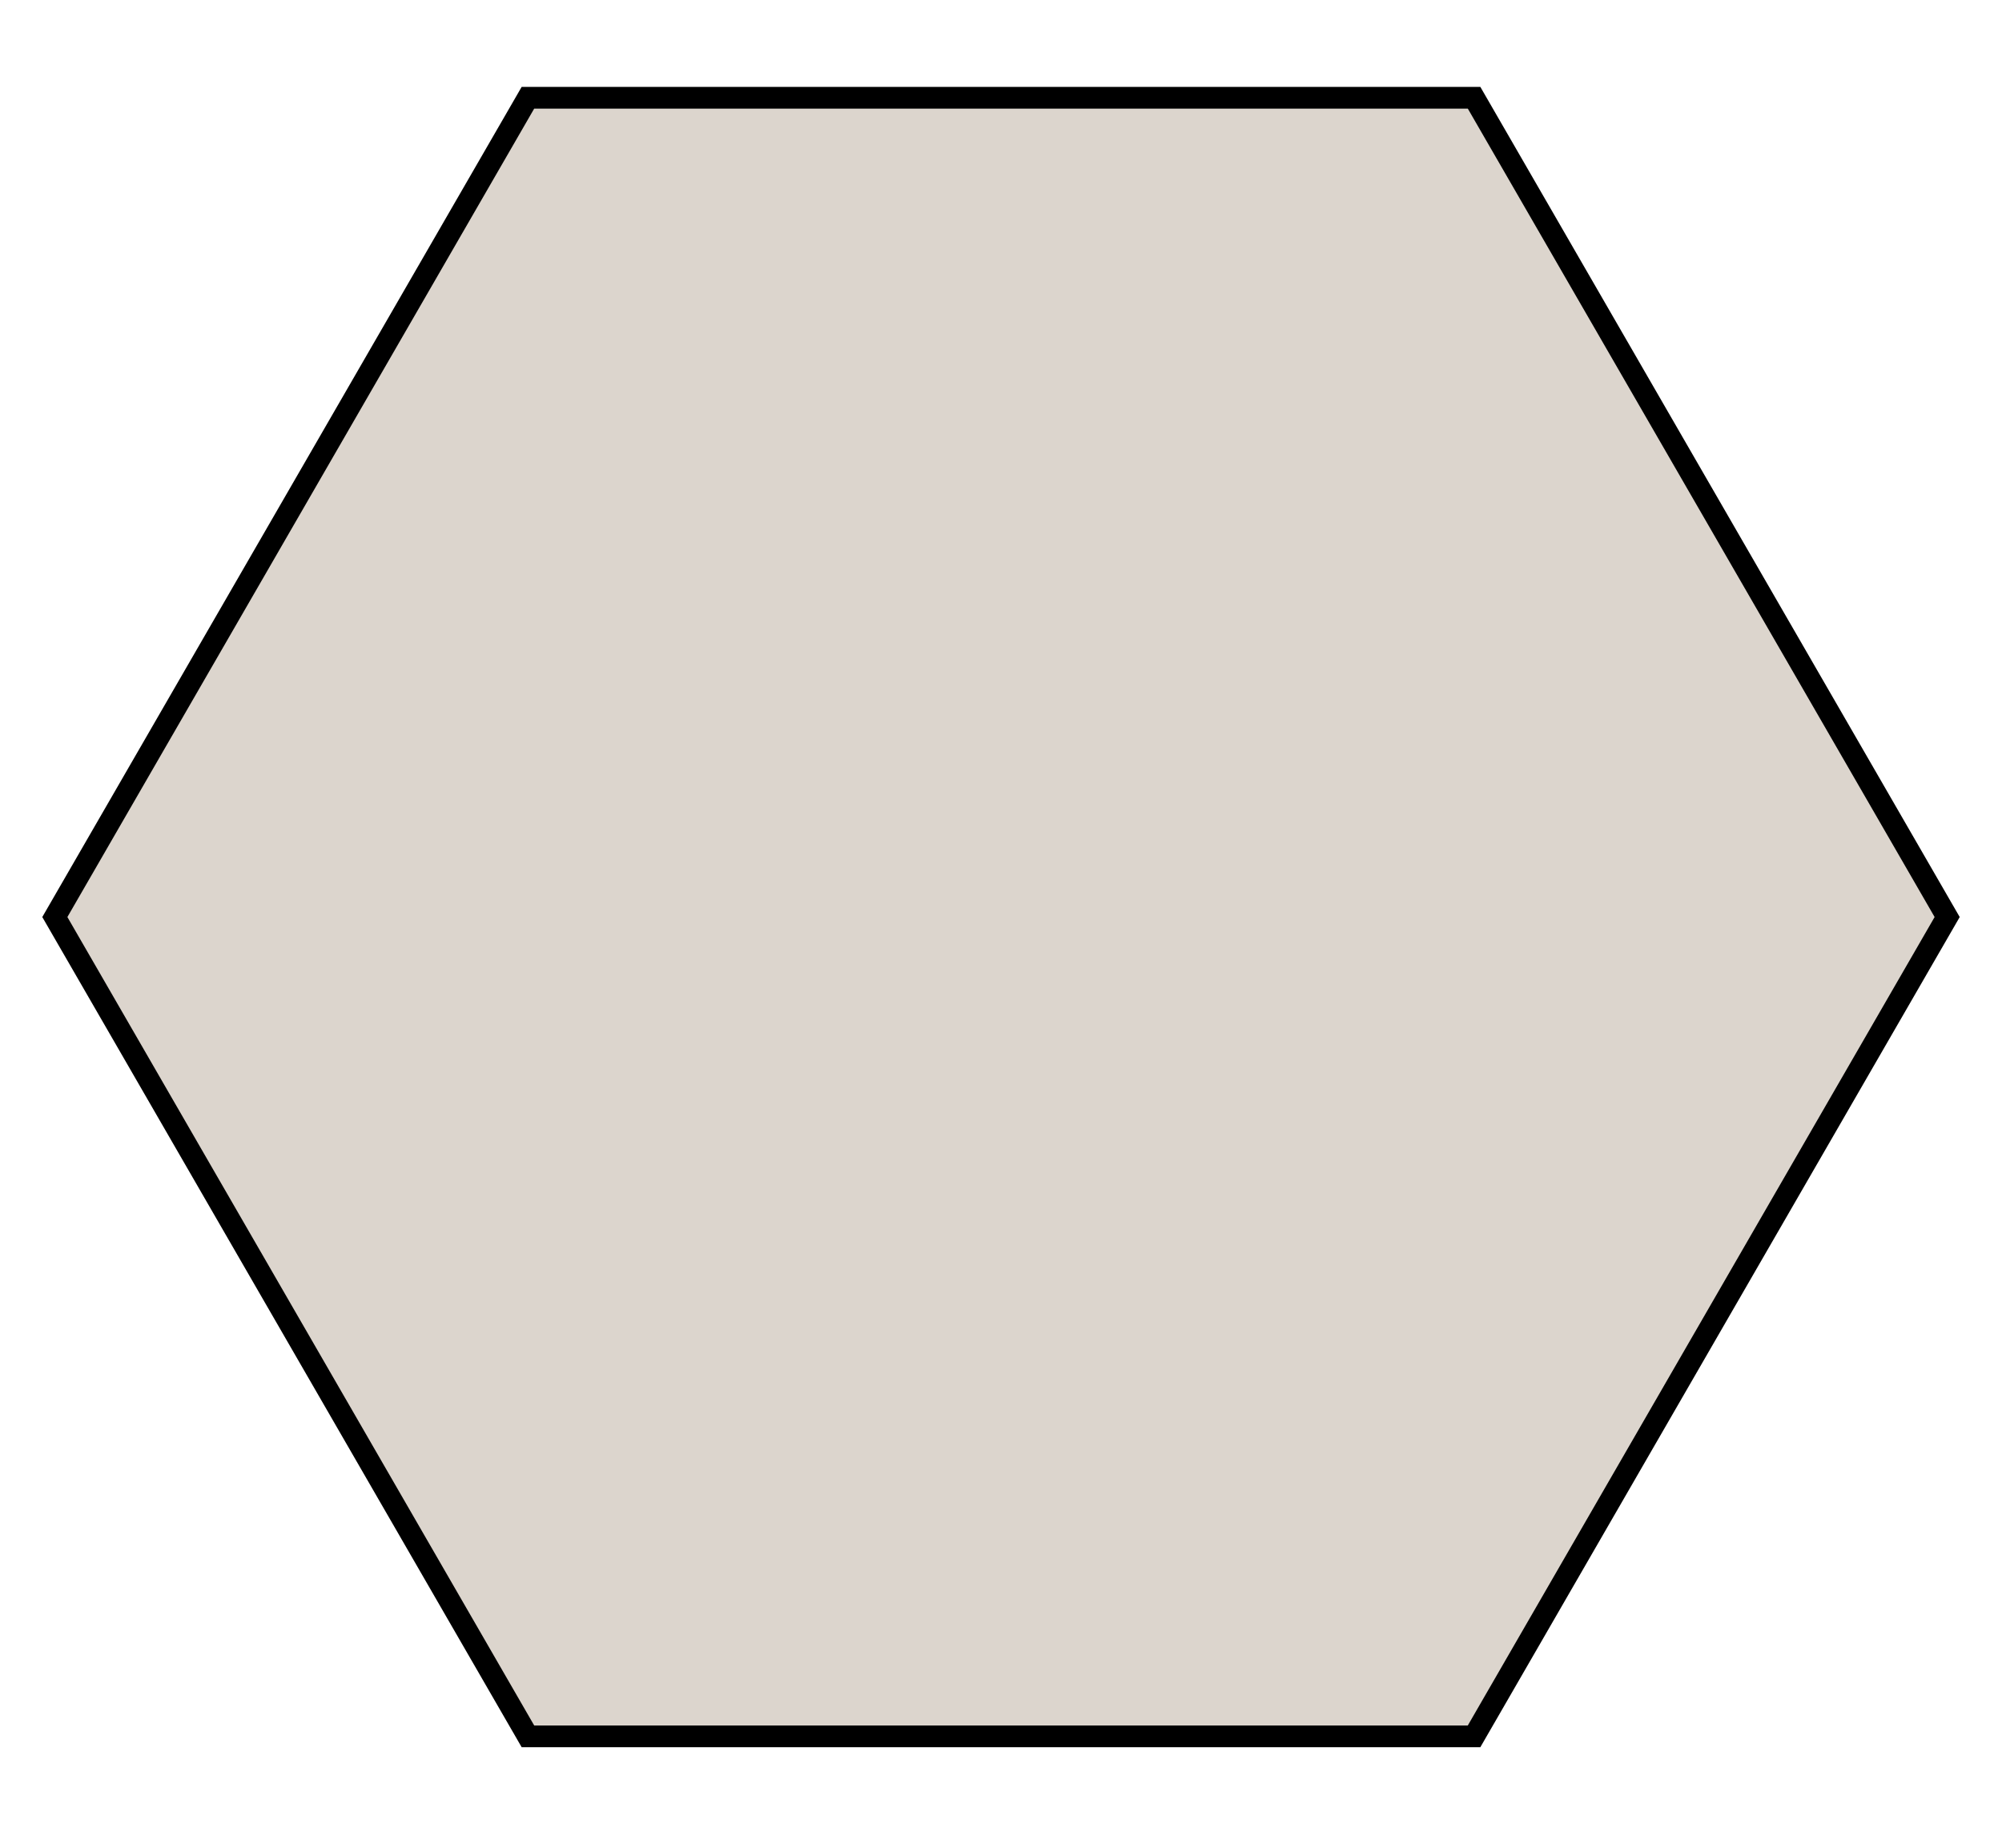 <?xml version="1.0" encoding="utf-8"?>
<!-- Generator: Adobe Illustrator 16.0.0, SVG Export Plug-In . SVG Version: 6.00 Build 0)  -->
<!DOCTYPE svg PUBLIC "-//W3C//DTD SVG 1.1//EN" "http://www.w3.org/Graphics/SVG/1.1/DTD/svg11.dtd">
<svg version="1.1" id="图层_1" xmlns="http://www.w3.org/2000/svg" xmlns:xlink="http://www.w3.org/1999/xlink" x="0px" y="0px"
	 width="184.252px" height="170.079px" viewBox="0 0 184.252 170.079" enable-background="new 0 0 184.252 170.079"
	 xml:space="preserve">
<rect x="-174" y="-100.891" fill="none" width="595.282" height="841.89"/>
<polygon fill="#DCD5CD" points="48.587,159.823 5.047,84.41 48.587,8.998 135.665,8.998 179.205,84.41 135.665,159.823 "/>
<path d="M136.242,160.823H48.01l-0.289-0.5L3.892,84.41L48.01,7.998h88.232l44.117,76.412l-0.288,0.5L136.242,160.823z
	 M49.164,158.823h85.924l42.963-74.413L135.088,9.998H49.164L6.202,84.41L49.164,158.823z"/>
</svg>
